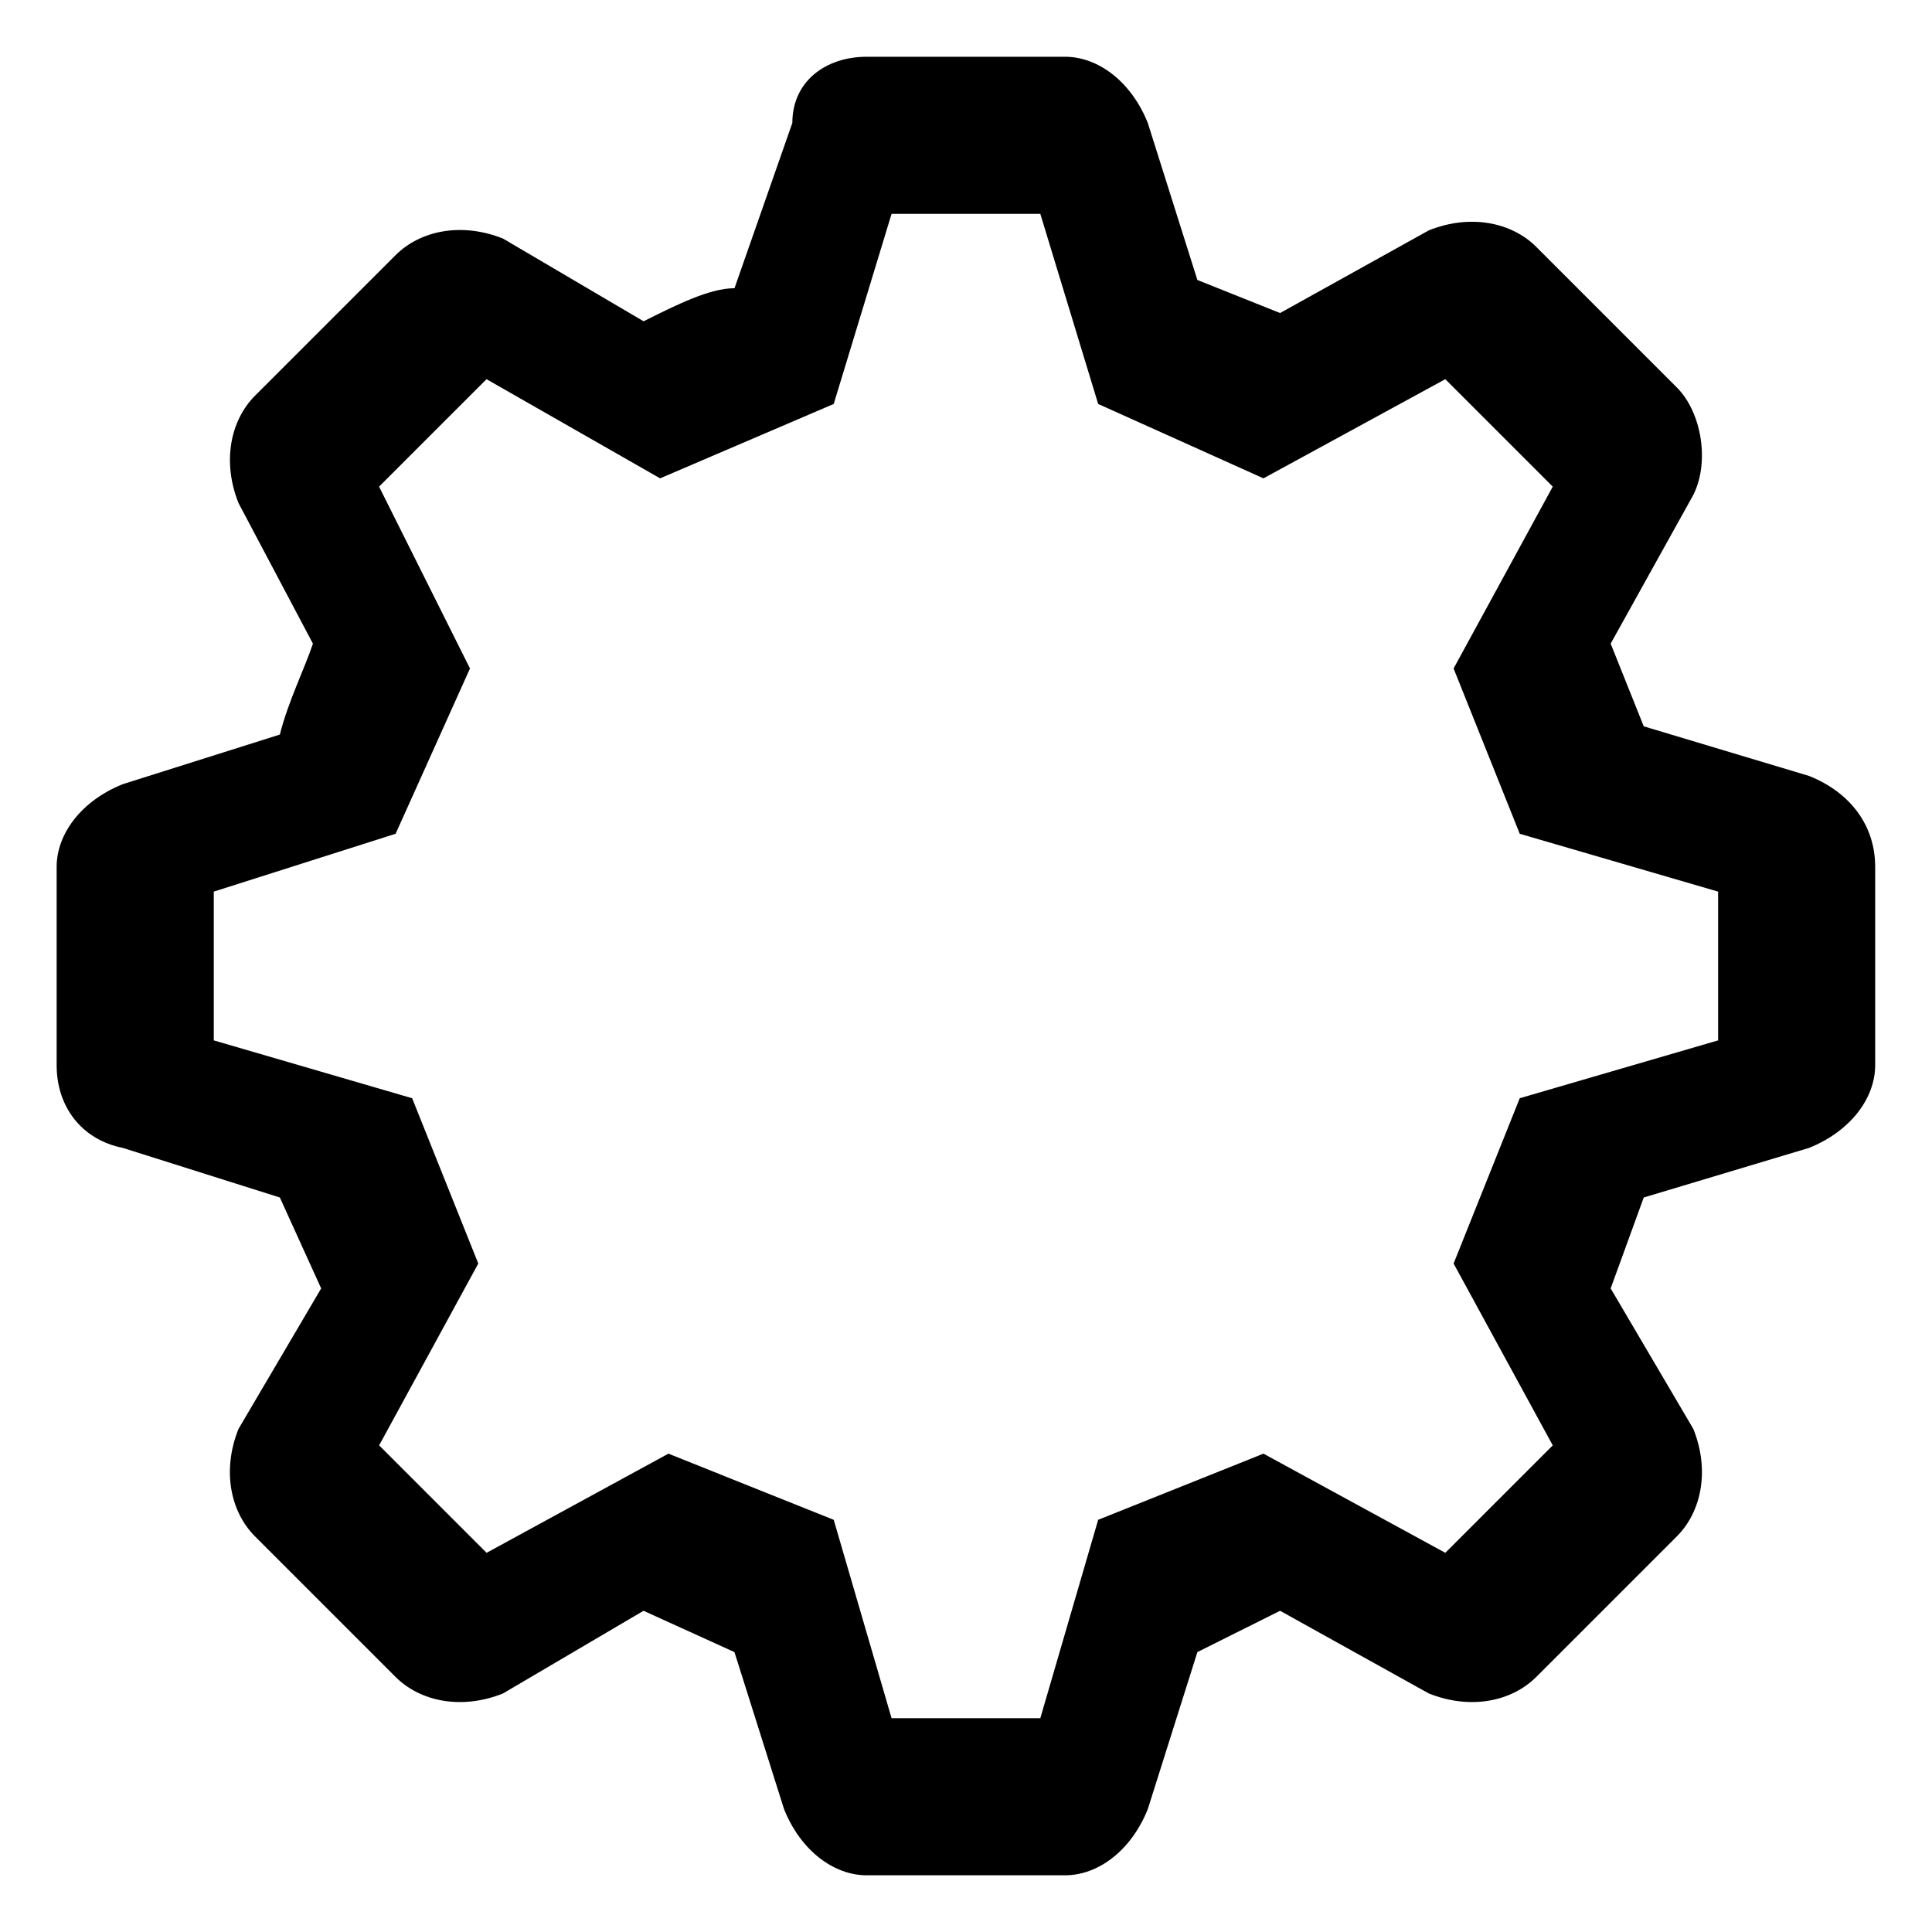 <!-- Generated by IcoMoon.io -->
<svg version="1.1" xmlns="http://www.w3.org/2000/svg" width="34" height="34" viewBox="0 0 34 34">
<title>config-gear</title>
<path d="M28.927 12.782l-0.582-1.455 1.455-2.618c0.291-0.582 0.145-1.455-0.291-1.891l-2.473-2.473c-0.436-0.436-1.164-0.582-1.891-0.291l-2.618 1.455-1.455-0.582-0.873-2.764c-0.291-0.727-0.873-1.164-1.455-1.164h-3.491c-0.727 0-1.309 0.436-1.309 1.164l-1.018 2.909c-0.436 0-1.018 0.291-1.6 0.582l-2.473-1.455c-0.727-0.291-1.455-0.145-1.891 0.291l-2.473 2.473c-0.436 0.436-0.582 1.164-0.291 1.891l1.309 2.473c-0.145 0.436-0.436 1.018-0.582 1.6l-2.764 0.873c-0.727 0.291-1.164 0.873-1.164 1.455v3.491c0 0.727 0.436 1.309 1.164 1.455l2.764 0.873 0.727 1.6-1.455 2.473c-0.291 0.727-0.145 1.455 0.291 1.891l2.473 2.473c0.436 0.436 1.164 0.582 1.891 0.291l2.473-1.455 1.6 0.727 0.873 2.764c0.291 0.727 0.873 1.164 1.455 1.164h3.491c0.582 0 1.164-0.436 1.455-1.164l0.873-2.764 1.455-0.727 2.618 1.455c0.727 0.291 1.455 0.145 1.891-0.291l2.473-2.473c0.436-0.436 0.582-1.164 0.291-1.891l-1.455-2.473 0.582-1.6 2.909-0.873c0.727-0.291 1.164-0.873 1.164-1.455v-3.491c0-0.727-0.436-1.309-1.164-1.6l-2.909-0.873zM30.236 18.309l-3.491 1.018-1.164 2.909 1.745 3.2-1.891 1.891-3.2-1.745-2.909 1.164-1.018 3.491h-2.618l-1.018-3.491-2.909-1.164-3.2 1.745-1.891-1.891 1.745-3.2-1.164-2.909-3.491-1.018v-2.618l3.2-1.018 1.309-2.909-1.6-3.2 1.891-1.891 3.055 1.745 3.055-1.309 1.018-3.345h2.618l1.018 3.345 2.909 1.309 3.2-1.745 1.891 1.891-1.745 3.2 1.164 2.909 3.491 1.018v2.618z"></path>
</svg>
